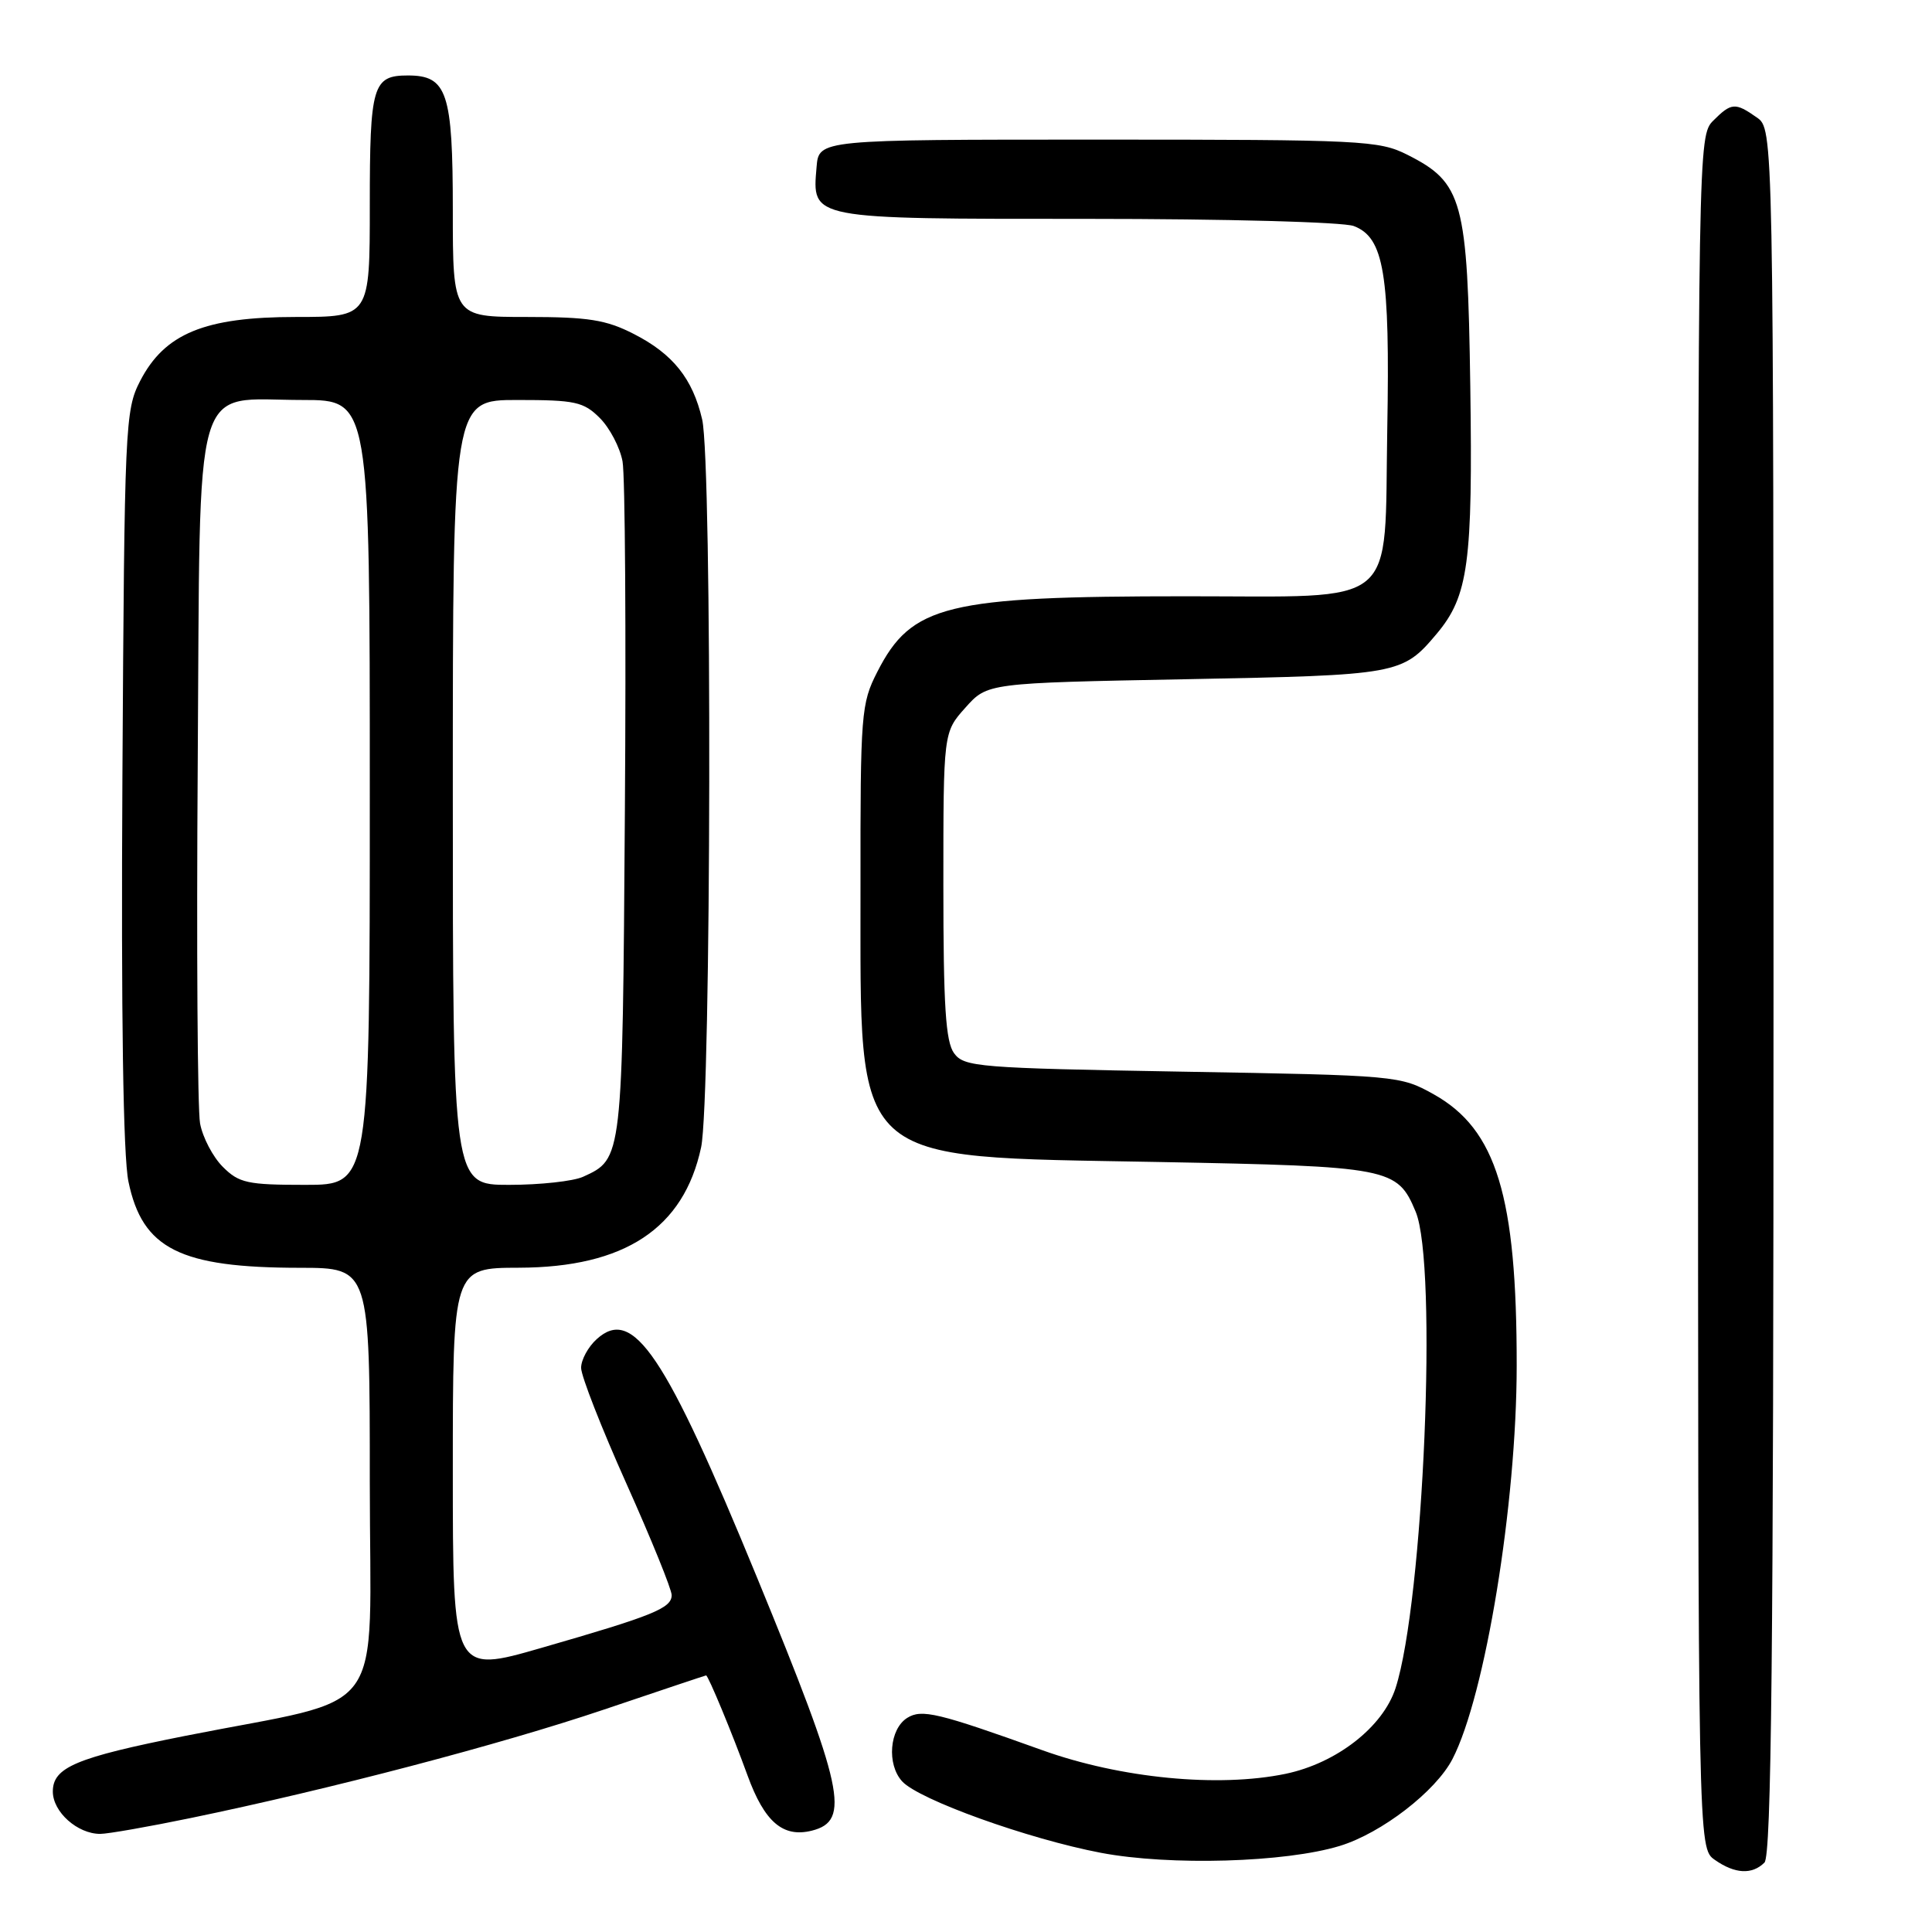 <?xml version="1.0" encoding="UTF-8" standalone="no"?>
<!DOCTYPE svg PUBLIC "-//W3C//DTD SVG 1.1//EN" "http://www.w3.org/Graphics/SVG/1.1/DTD/svg11.dtd" >
<svg xmlns="http://www.w3.org/2000/svg" xmlns:xlink="http://www.w3.org/1999/xlink" version="1.1" viewBox="0 0 256 256">
 <g >
 <path fill="currentColor"
d=" M 233.80 246.80 C 234.72 245.88 235.00 218.88 235.00 131.36 C 235.00 17.11 235.00 17.11 232.78 15.56 C 229.92 13.55 229.41 13.59 227.00 16.00 C 225.02 17.98 225.00 19.33 225.00 131.44 C 225.00 244.89 225.00 244.89 227.22 246.44 C 229.88 248.31 232.17 248.43 233.80 246.80 Z  M 177.54 244.59 C 183.06 242.90 190.25 237.36 192.46 233.08 C 196.81 224.67 200.96 199.28 200.97 181.00 C 200.99 158.51 198.29 149.66 189.99 145.01 C 185.55 142.53 185.16 142.49 156.67 142.00 C 129.60 141.53 127.75 141.38 126.42 139.56 C 125.30 138.03 125.00 133.26 125.00 117.32 C 125.00 97.03 125.00 97.03 127.92 93.77 C 130.83 90.50 130.83 90.50 157.17 90.00 C 185.37 89.46 185.82 89.38 190.37 83.98 C 194.57 78.98 195.16 74.60 194.82 51.14 C 194.46 26.49 193.83 24.21 186.47 20.50 C 182.71 18.61 180.51 18.50 145.50 18.50 C 108.50 18.50 108.50 18.50 108.20 22.13 C 107.61 29.09 107.13 29.00 144.01 29.00 C 162.46 29.00 177.97 29.42 179.38 29.95 C 183.40 31.48 184.19 36.27 183.82 56.84 C 183.40 80.94 185.73 79.00 157.14 79.01 C 125.36 79.01 120.79 80.13 116.25 89.02 C 114.10 93.23 114.00 94.48 114.02 117.46 C 114.06 154.87 112.25 153.20 153.50 153.97 C 184.23 154.55 185.15 154.73 187.58 160.55 C 190.52 167.57 188.63 212.18 184.92 223.68 C 183.25 228.84 177.10 233.63 170.35 235.04 C 161.43 236.89 148.50 235.64 138.11 231.91 C 124.26 226.94 122.13 226.43 120.21 227.63 C 117.86 229.11 117.48 233.77 119.53 236.03 C 121.72 238.46 136.26 243.68 145.89 245.51 C 155.03 247.24 170.32 246.80 177.54 244.59 Z  M 25.31 240.89 C 43.78 237.07 66.29 231.16 79.96 226.55 C 87.36 224.05 93.48 222.00 93.56 222.00 C 93.84 222.00 97.02 229.66 99.05 235.25 C 101.30 241.43 103.75 243.53 107.58 242.57 C 112.74 241.27 111.83 237.05 100.30 209.00 C 88.12 179.35 83.89 173.07 79.07 177.44 C 77.93 178.47 77.00 180.18 77.00 181.25 C 77.00 182.32 79.70 189.22 83.00 196.58 C 86.30 203.95 89.00 210.60 89.00 211.36 C 89.00 213.10 86.54 214.09 71.75 218.35 C 60.00 221.74 60.00 221.74 60.00 194.87 C 60.00 168.00 60.00 168.00 68.75 167.98 C 82.77 167.94 90.60 162.78 92.90 152.03 C 94.25 145.72 94.38 61.33 93.04 55.58 C 91.79 50.18 89.17 46.90 83.98 44.25 C 80.30 42.37 77.97 42.00 69.79 42.00 C 60.00 42.00 60.00 42.00 60.00 27.83 C 60.00 12.24 59.25 10.00 54.05 10.00 C 49.38 10.00 49.00 11.30 49.00 27.20 C 49.00 42.00 49.00 42.00 39.21 42.00 C 27.12 42.00 21.81 44.19 18.56 50.50 C 16.58 54.35 16.49 56.30 16.22 102.96 C 16.04 134.61 16.32 153.20 17.02 156.57 C 18.87 165.49 23.84 167.98 39.75 167.99 C 49.00 168.00 49.00 168.00 49.00 196.42 C 49.00 228.49 51.84 224.60 24.50 230.02 C 10.07 232.89 7.00 234.18 7.00 237.39 C 7.00 240.09 10.26 243.00 13.28 243.00 C 14.29 243.00 19.70 242.05 25.31 240.89 Z  M 29.52 154.61 C 28.21 153.30 26.85 150.71 26.51 148.86 C 26.17 147.01 26.03 125.55 26.20 101.16 C 26.56 48.72 25.32 53.00 40.11 53.00 C 49.00 53.00 49.00 53.00 49.00 105.00 C 49.00 157.00 49.00 157.00 40.45 157.00 C 32.78 157.00 31.67 156.76 29.52 154.61 Z  M 60.00 105.00 C 60.00 53.00 60.00 53.00 68.55 53.00 C 76.22 53.00 77.33 53.24 79.48 55.39 C 80.79 56.70 82.15 59.29 82.49 61.14 C 82.83 62.99 82.97 83.85 82.80 107.50 C 82.48 153.72 82.50 153.54 77.26 155.93 C 75.96 156.52 71.55 157.00 67.45 157.00 C 60.00 157.00 60.00 157.00 60.00 105.00 Z "/>
</g>
</svg>